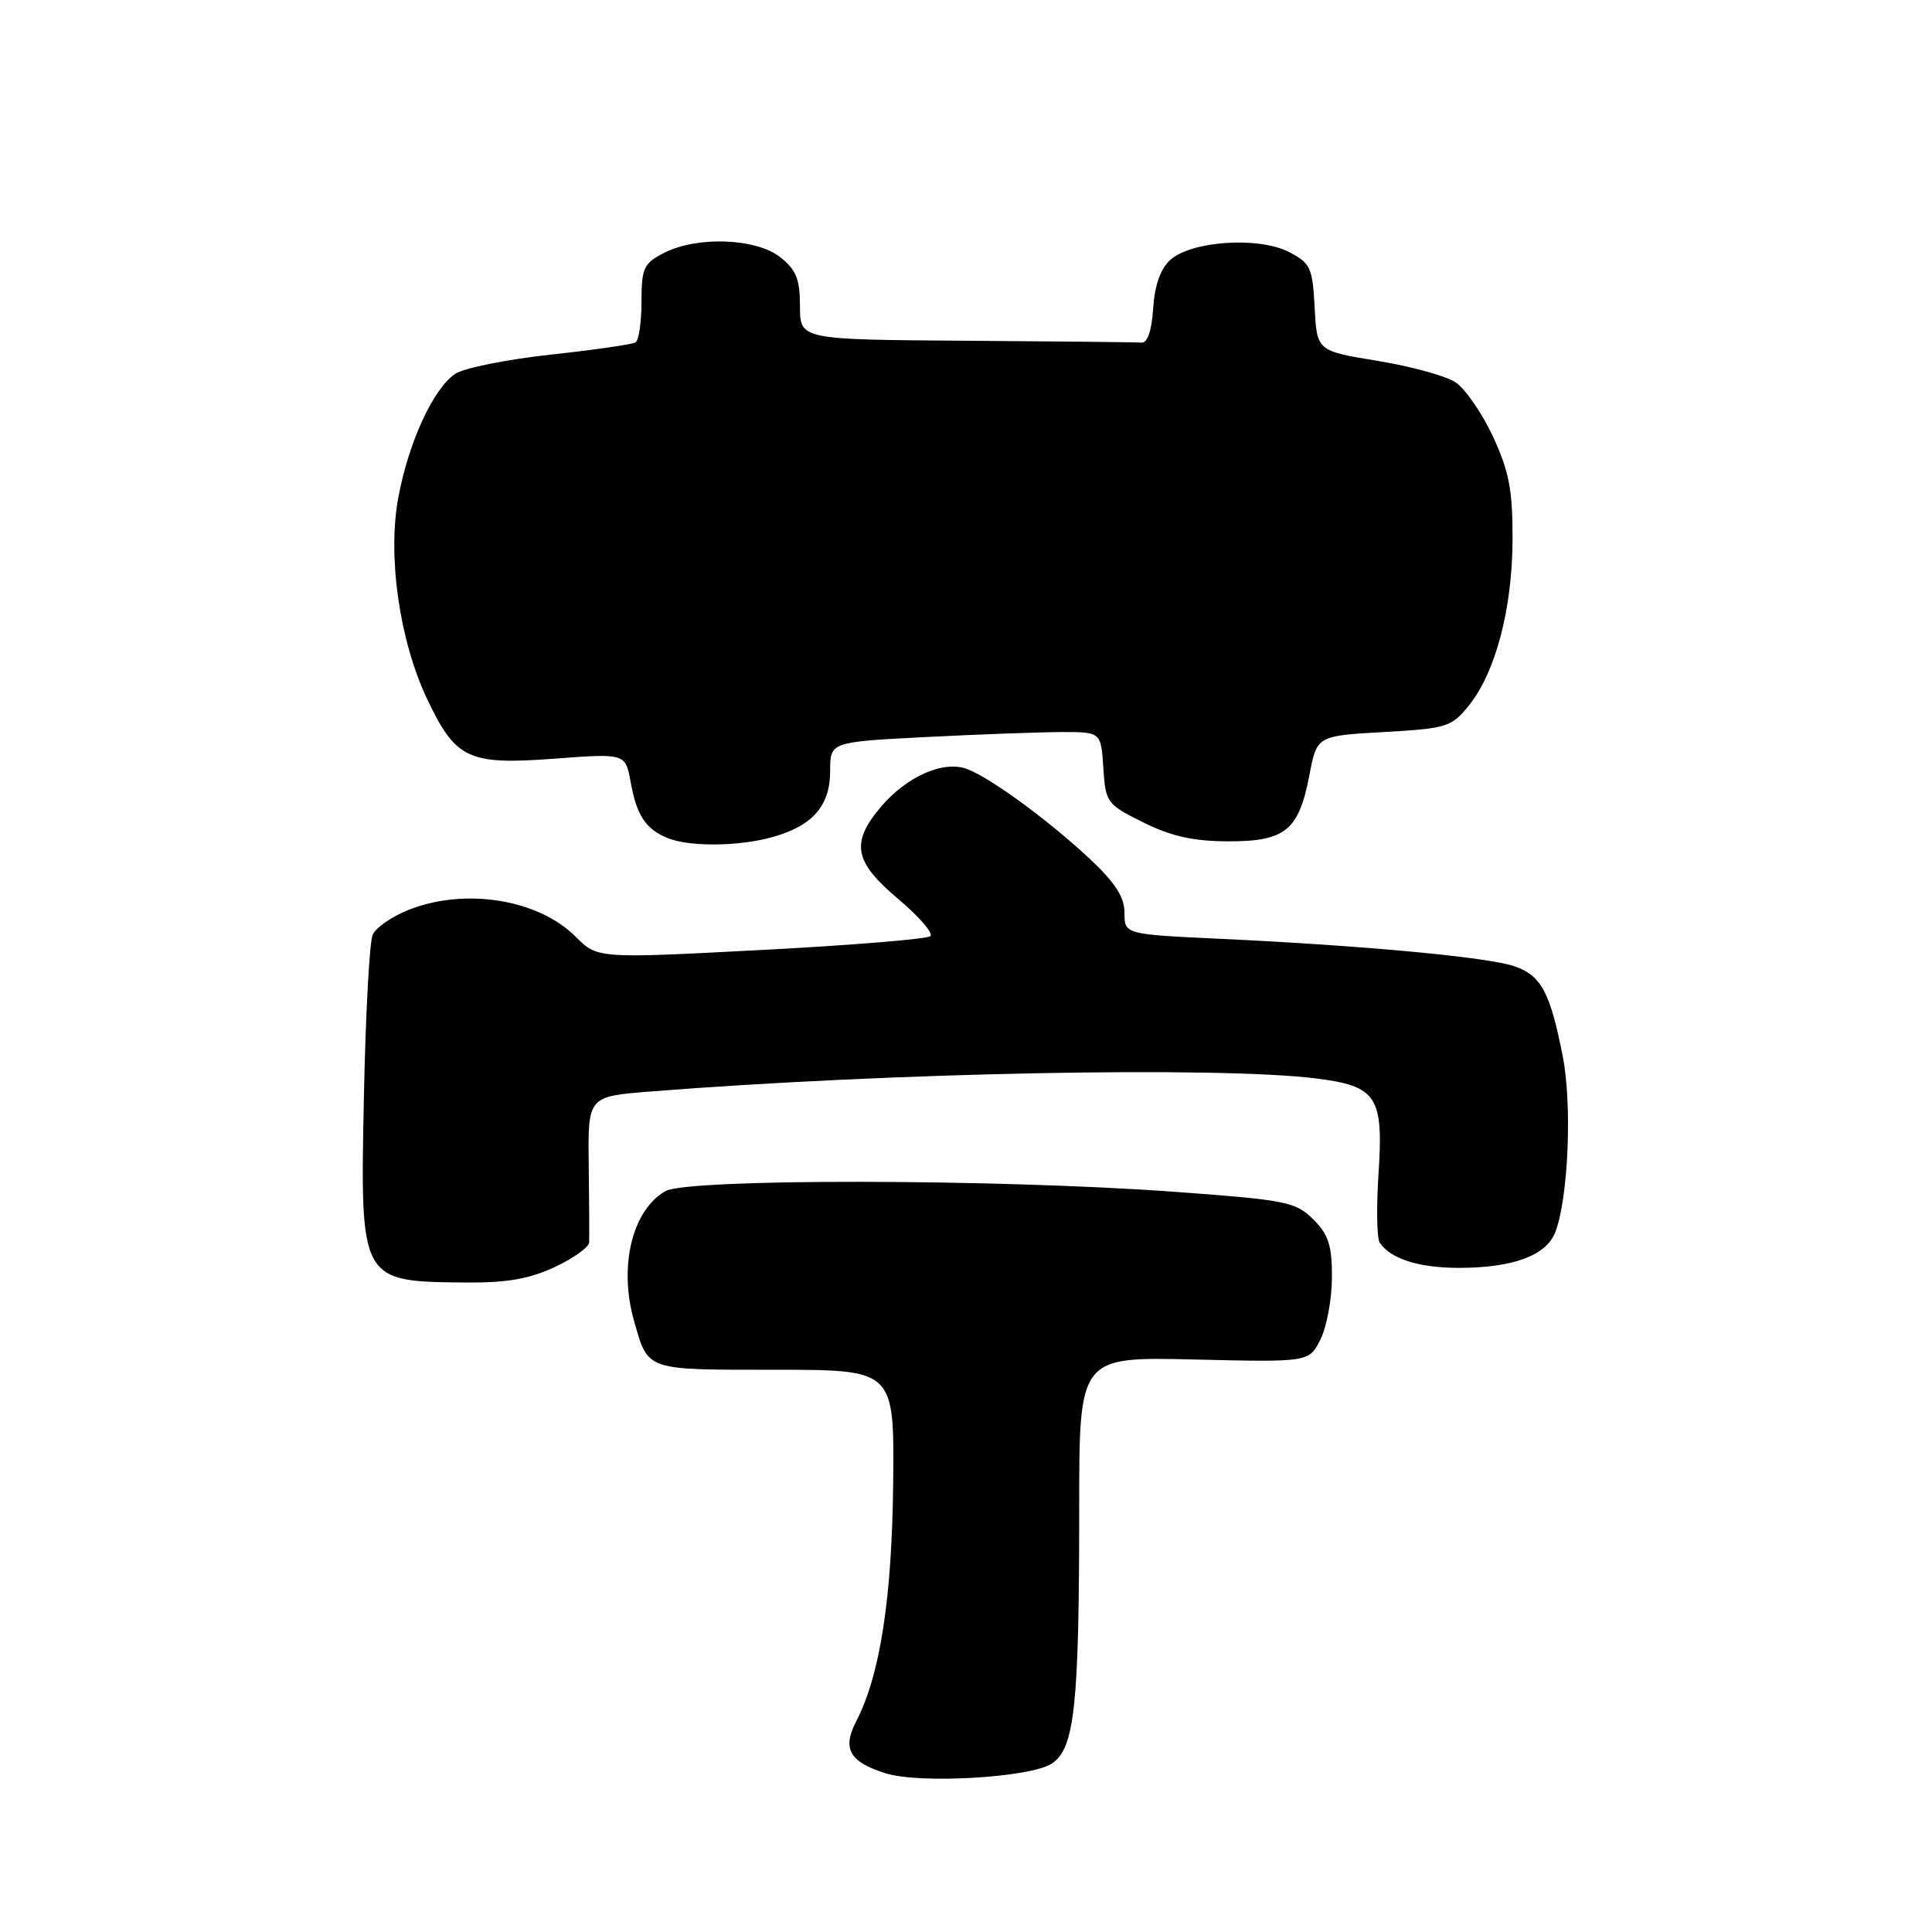 <?xml version="1.0" encoding="UTF-8" standalone="no"?>
<!DOCTYPE svg PUBLIC "-//W3C//DTD SVG 1.1//EN" "http://www.w3.org/Graphics/SVG/1.1/DTD/svg11.dtd" >
<svg xmlns="http://www.w3.org/2000/svg" xmlns:xlink="http://www.w3.org/1999/xlink" version="1.1" viewBox="0 0 256 256">
 <g >
 <path fill="currentColor"
d=" M 139.36 233.69 C 142.40 231.69 143.00 226.11 143.00 199.74 C 143.00 179.78 143.00 179.78 158.22 180.14 C 173.45 180.50 173.45 180.50 174.96 177.50 C 175.79 175.85 176.48 172.15 176.49 169.27 C 176.50 165.02 176.04 163.58 174.00 161.56 C 171.67 159.24 170.43 159.00 155.50 157.91 C 131.85 156.20 91.12 156.15 88.17 157.83 C 83.77 160.34 81.96 167.81 84.01 175.00 C 85.91 181.68 85.40 181.50 102.72 181.50 C 118.50 181.50 118.50 181.50 118.35 196.50 C 118.19 211.80 116.62 221.98 113.44 228.11 C 111.57 231.73 112.57 233.49 117.38 234.98 C 121.94 236.40 136.53 235.54 139.36 233.69 Z  M 73.51 167.89 C 75.98 166.73 78.03 165.27 78.06 164.64 C 78.10 164.01 78.07 159.40 78.01 154.39 C 77.89 145.28 77.89 145.28 86.19 144.63 C 117.90 142.12 161.28 141.27 174.38 142.90 C 182.45 143.91 183.34 145.27 182.66 155.54 C 182.37 159.97 182.44 164.06 182.81 164.64 C 184.20 166.78 188.00 168.00 193.29 168.00 C 200.49 168.00 204.91 166.36 206.09 163.25 C 207.82 158.72 208.33 146.37 207.07 139.95 C 205.40 131.47 204.22 129.27 200.68 128.04 C 197.22 126.83 180.59 125.28 161.75 124.40 C 149.00 123.80 149.00 123.80 149.00 120.95 C 149.00 118.87 147.78 116.97 144.44 113.84 C 139.04 108.78 131.42 103.18 128.20 101.92 C 125.09 100.69 120.14 102.86 116.70 106.94 C 112.69 111.71 113.16 114.18 119.02 119.12 C 121.79 121.45 123.70 123.67 123.27 124.05 C 122.85 124.43 112.75 125.26 100.84 125.88 C 79.17 127.02 79.17 127.02 76.26 124.10 C 71.30 119.14 61.56 117.59 54.10 120.58 C 51.93 121.45 49.81 122.91 49.39 123.83 C 48.96 124.75 48.44 134.40 48.22 145.29 C 47.72 169.90 47.67 169.81 61.76 169.94 C 67.16 169.98 70.17 169.46 73.51 167.89 Z  M 102.31 110.93 C 107.68 109.44 110.00 106.79 110.00 102.15 C 110.00 98.31 110.00 98.31 122.75 97.66 C 129.76 97.30 137.84 97.01 140.70 97.00 C 145.89 97.00 145.89 97.00 146.20 101.75 C 146.49 106.36 146.65 106.57 151.50 108.98 C 155.18 110.81 158.14 111.47 162.71 111.48 C 170.31 111.50 172.09 110.06 173.50 102.72 C 174.50 97.50 174.50 97.50 183.35 97.00 C 191.71 96.53 192.33 96.33 194.62 93.50 C 198.17 89.10 200.39 80.68 200.42 71.50 C 200.44 64.94 199.97 62.48 197.82 57.83 C 196.37 54.72 194.13 51.48 192.84 50.64 C 191.55 49.80 186.90 48.53 182.50 47.81 C 174.50 46.50 174.50 46.50 174.20 40.75 C 173.92 35.45 173.65 34.87 170.79 33.39 C 166.79 31.32 157.85 31.92 155.07 34.44 C 153.77 35.61 153.00 37.80 152.80 40.86 C 152.61 43.82 152.05 45.46 151.25 45.40 C 150.56 45.34 140.10 45.23 128.00 45.15 C 106.00 45.00 106.00 45.00 106.00 40.57 C 106.00 36.98 105.50 35.75 103.37 34.07 C 100.15 31.54 92.32 31.27 87.95 33.53 C 85.29 34.90 85.00 35.54 85.00 39.97 C 85.00 42.67 84.65 45.10 84.21 45.37 C 83.78 45.63 78.72 46.37 72.96 46.99 C 67.21 47.62 61.54 48.75 60.36 49.51 C 57.46 51.40 54.15 58.54 52.78 65.91 C 51.33 73.69 52.92 84.85 56.58 92.59 C 60.38 100.60 62.04 101.38 73.44 100.53 C 82.88 99.82 82.88 99.82 83.57 103.66 C 84.36 108.05 85.57 109.87 88.47 111.05 C 91.36 112.22 97.86 112.17 102.31 110.93 Z "/>
</g>
</svg>
